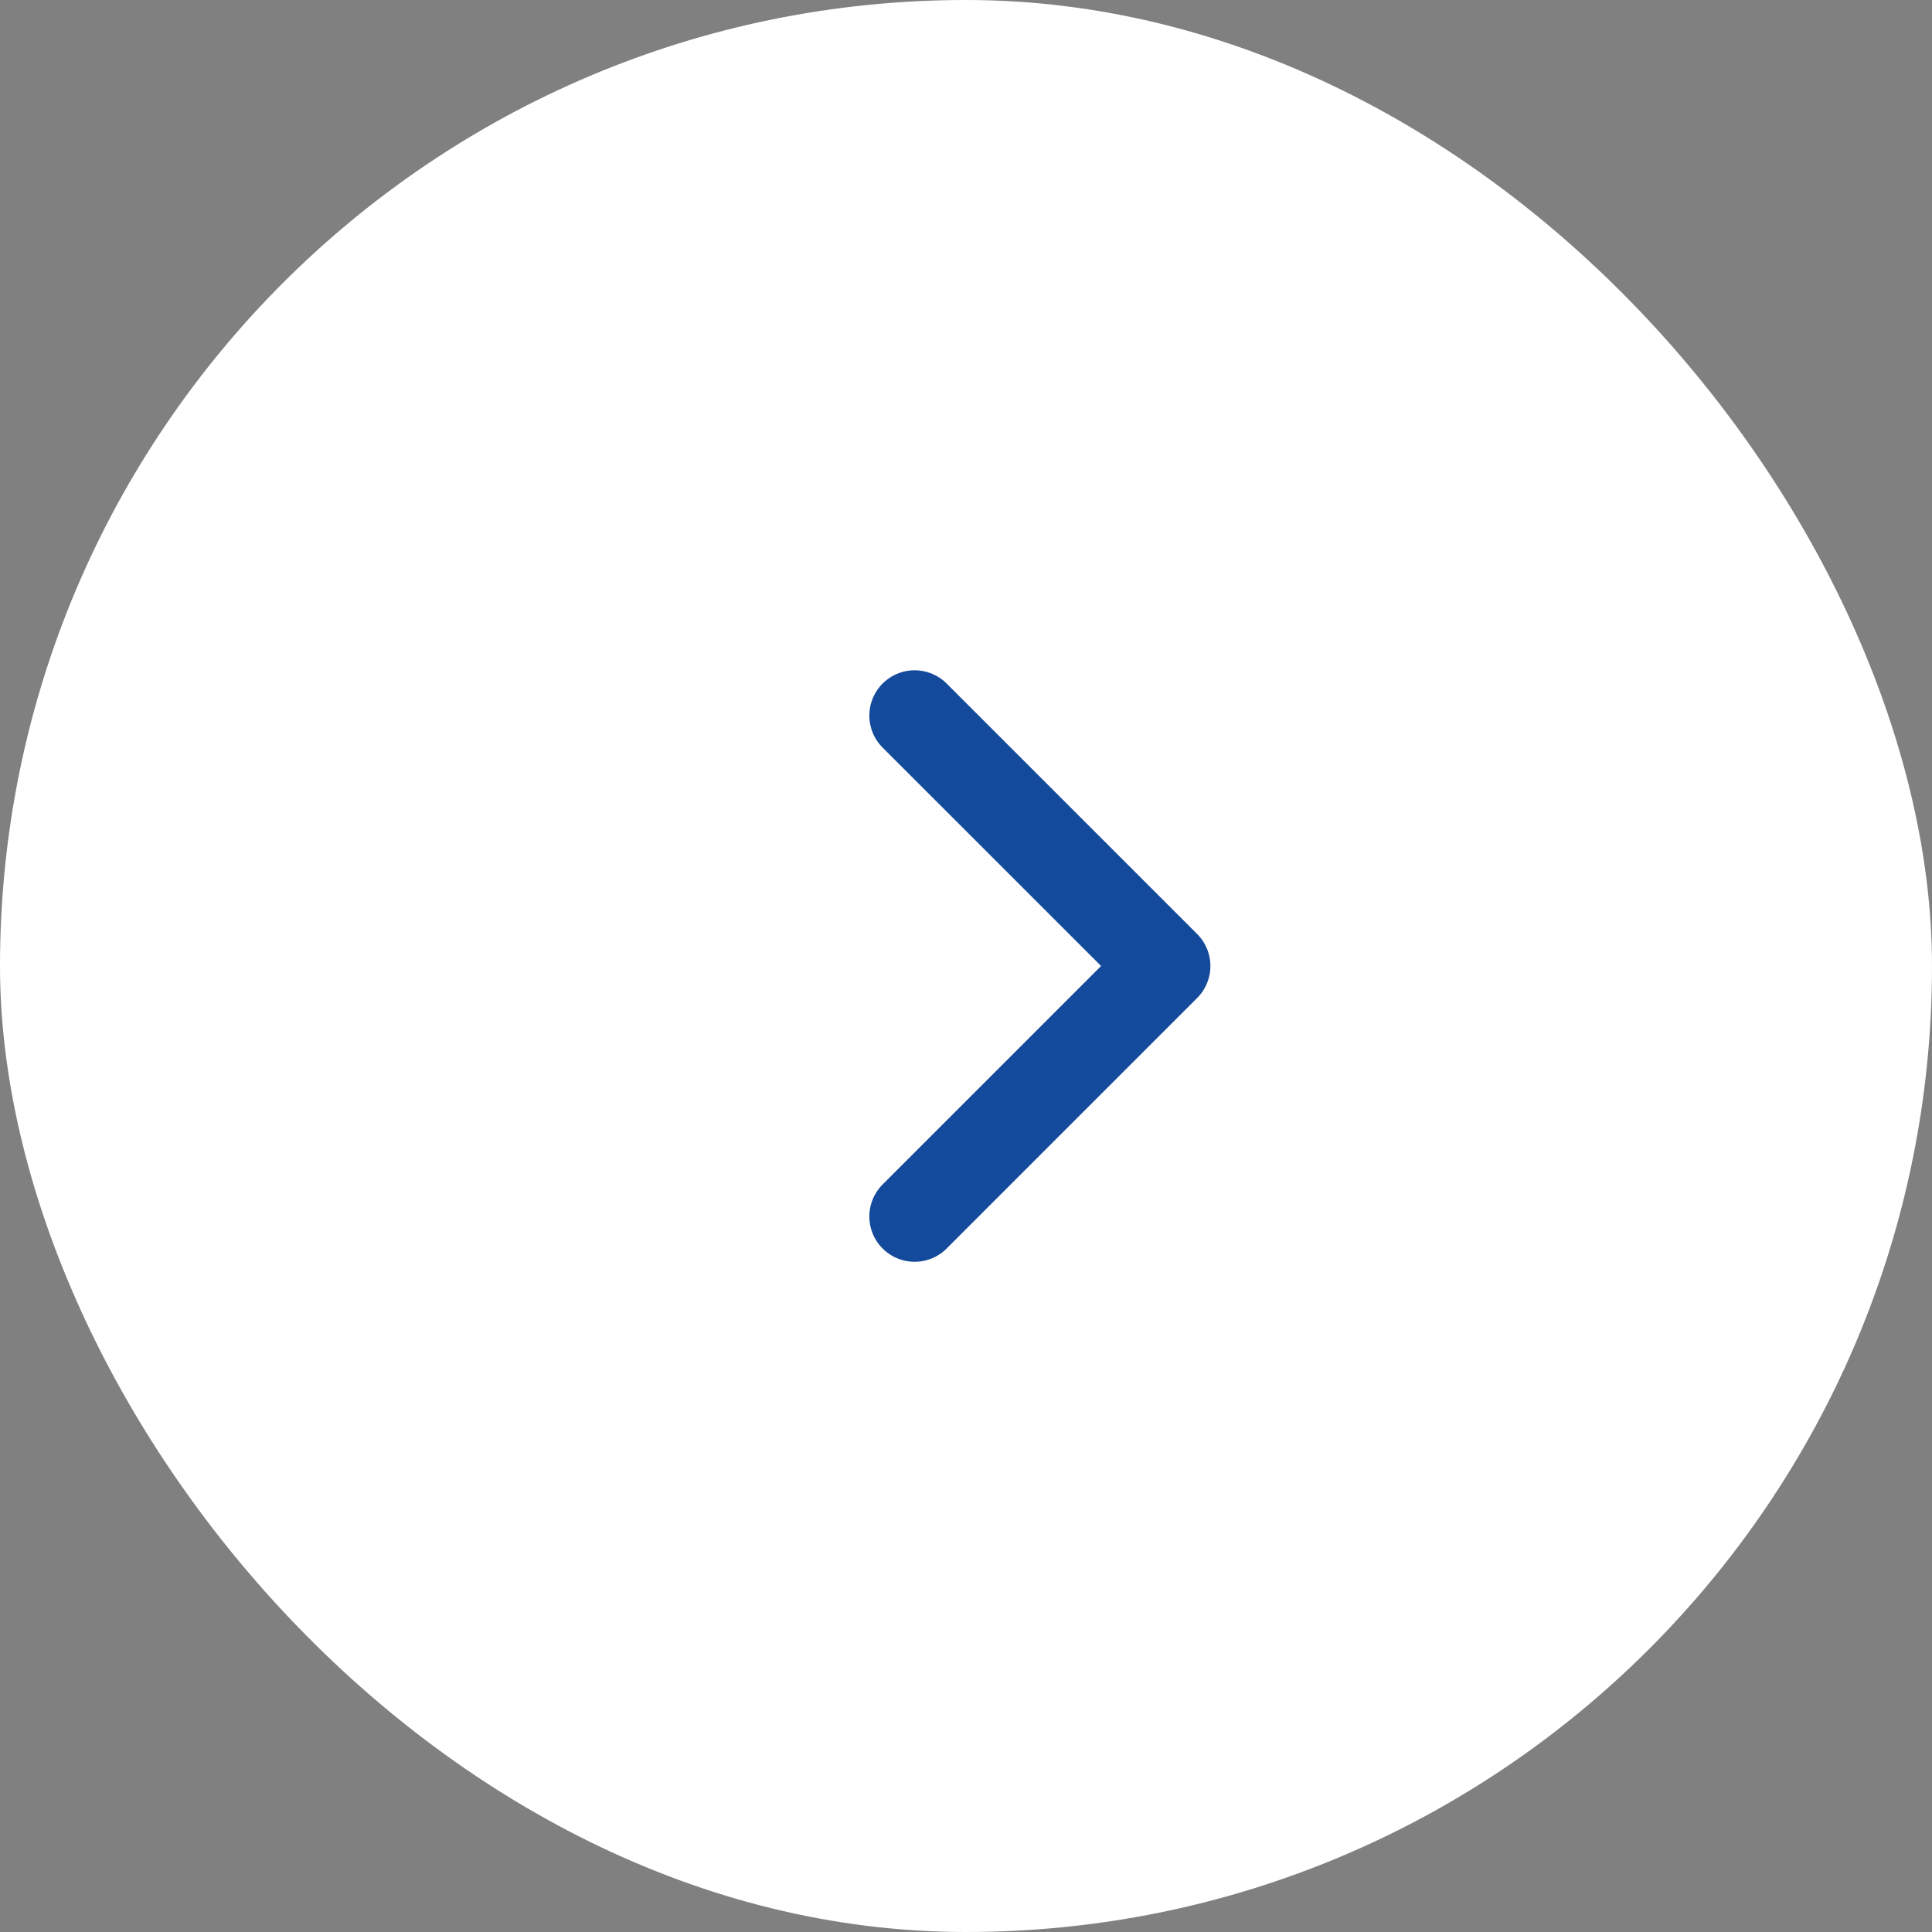 <svg width="32" height="32" viewBox="0 0 32 32" fill="none" xmlns="http://www.w3.org/2000/svg">
<rect x="0" y="0" width="32" height="32" fill="#808080" stroke="none"/>
<g clip-path="url(#clip0_11_6408)">
<rect width="32" height="32" rx="16" fill="white"/>
<path d="M15.149 11.852L19.298 16L15.149 20.149" stroke="#134A9B" stroke-width="1.5" stroke-linecap="round" stroke-linejoin="round"/>
</g>
<defs>
<clipPath id="clip0_11_6408">
<rect width="32" height="32" rx="16" fill="white"/>
</clipPath>
</defs>
</svg>
